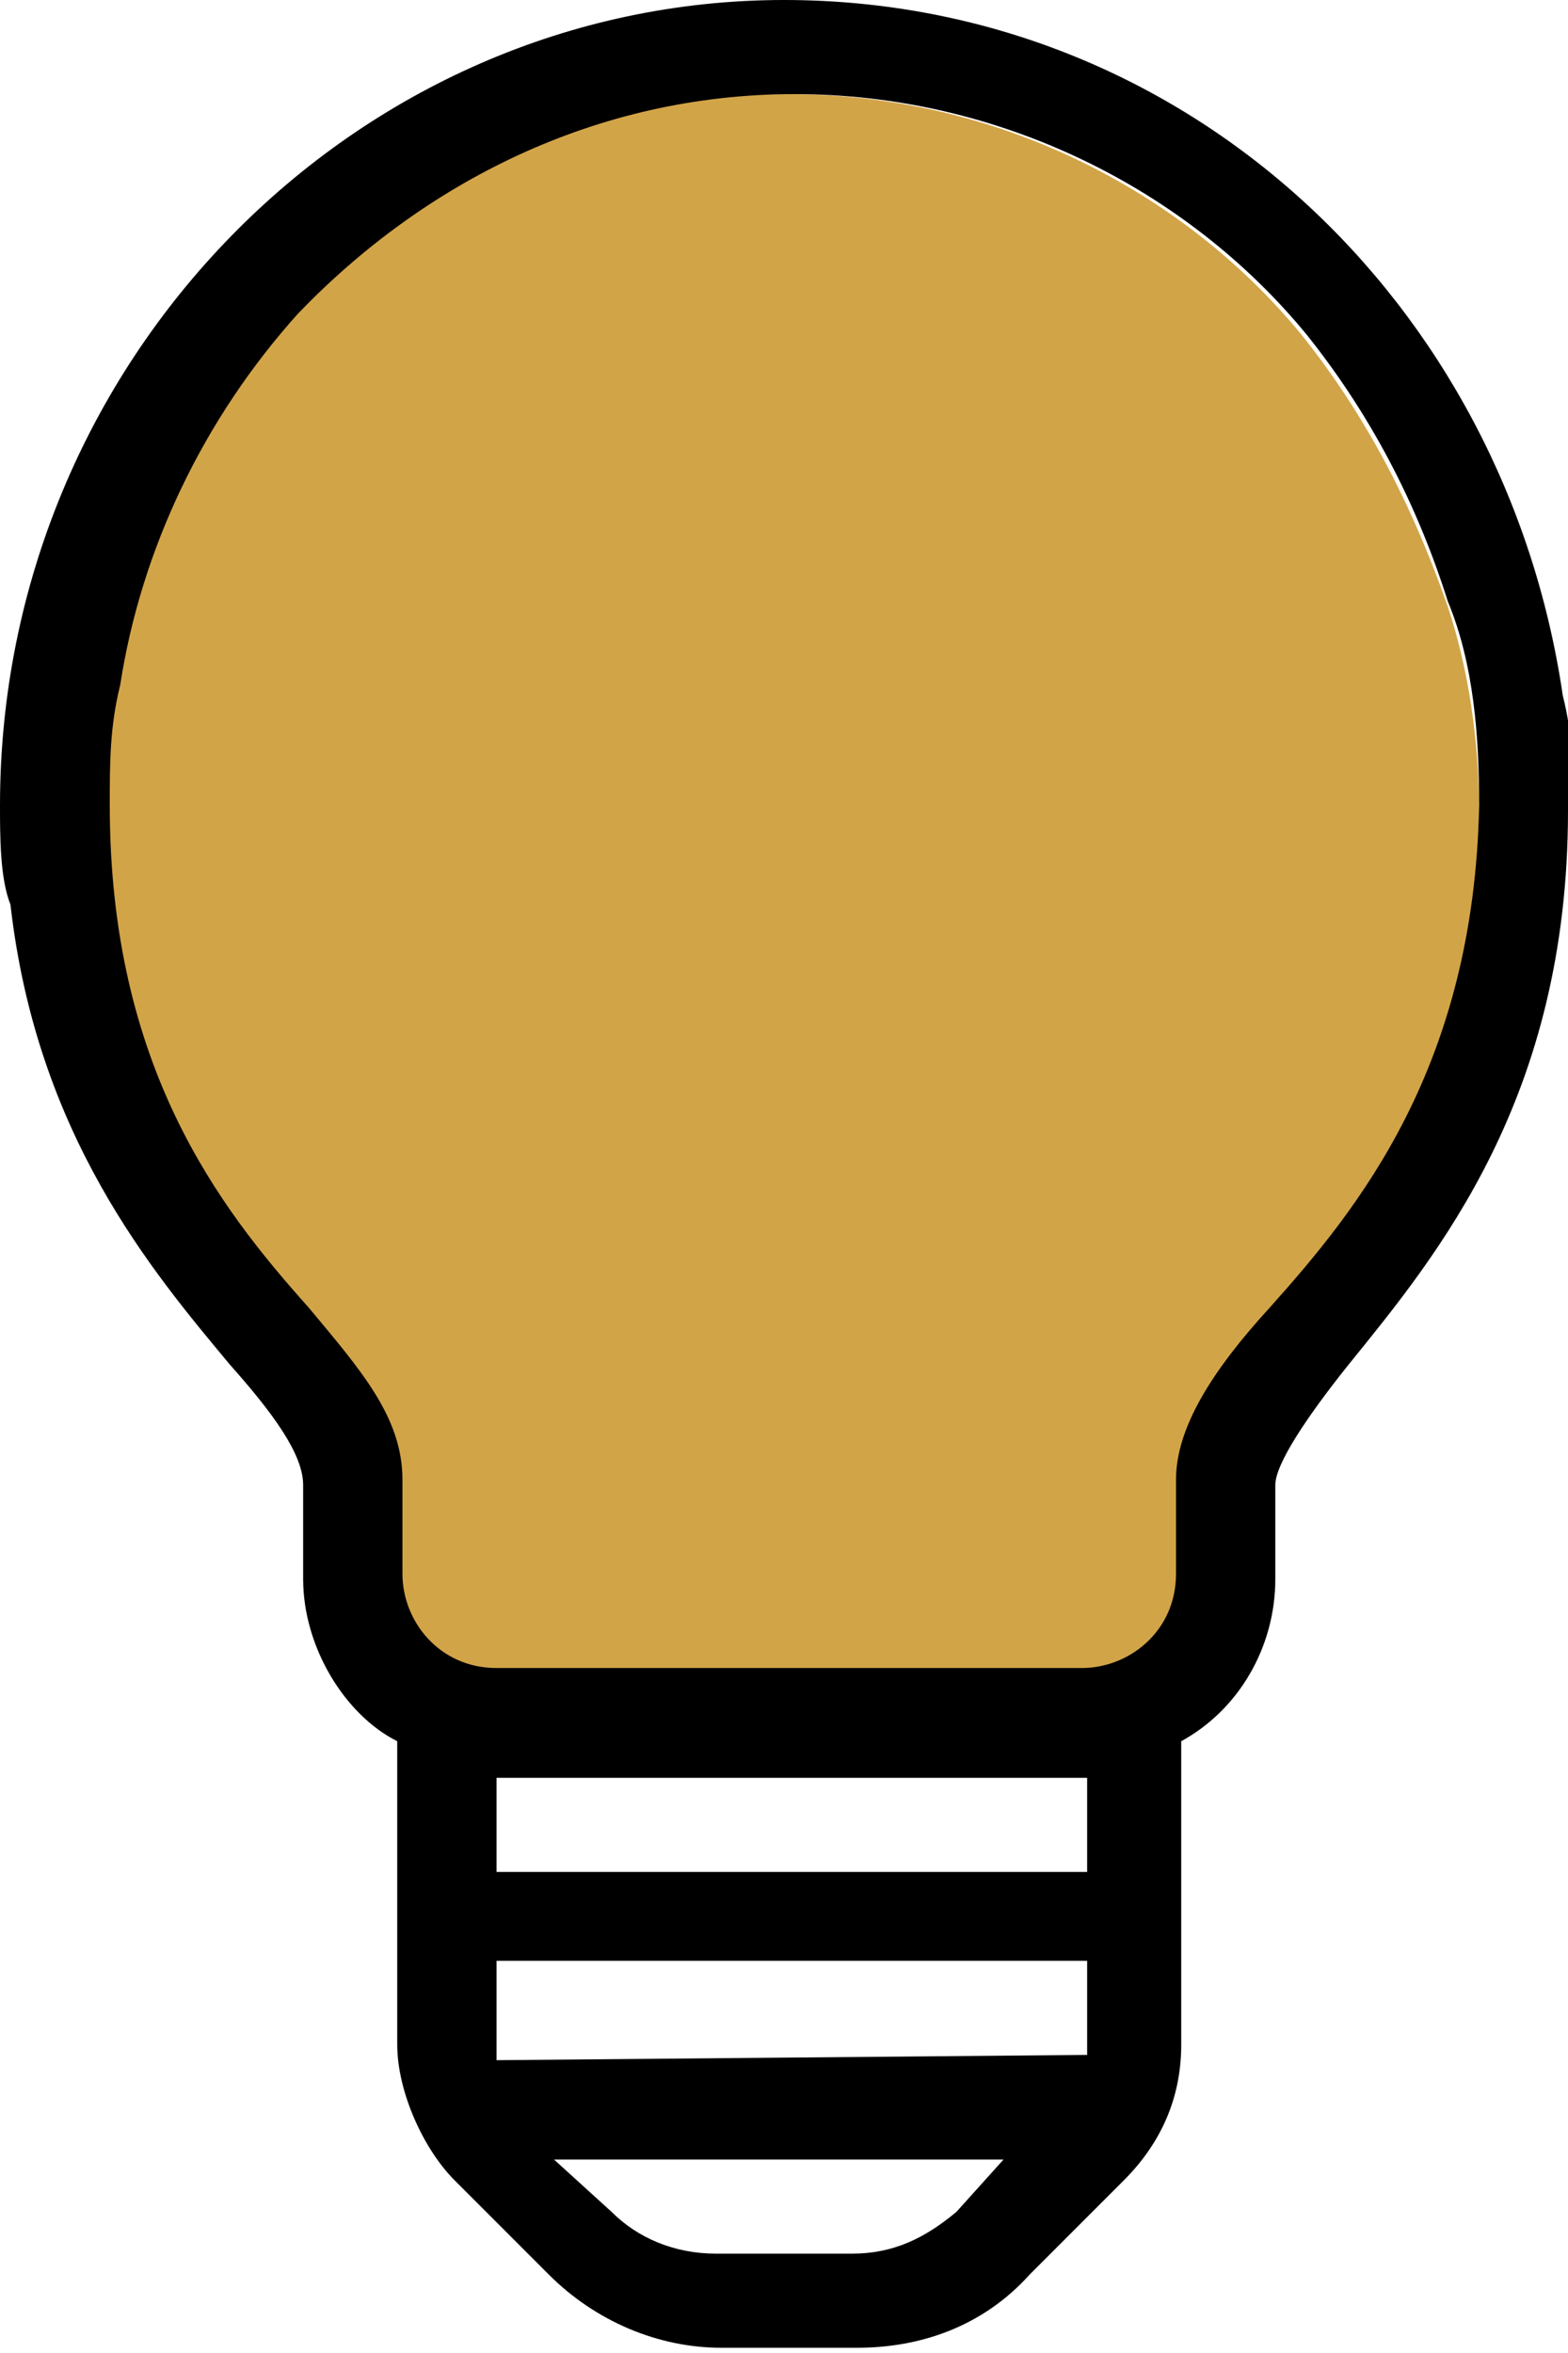 <?xml version="1.0" encoding="utf-8"?>
<!-- Generator: Adobe Illustrator 22.1.0, SVG Export Plug-In . SVG Version: 6.00 Build 0)  -->
<svg version="1.1" id="Capa_1" xmlns="http://www.w3.org/2000/svg" xmlns:xlink="http://www.w3.org/1999/xlink" x="0px" y="0px"
	 viewBox="0 0 30 45" style="enable-background:new 0 0 30 45;" xml:space="preserve">
<style type="text/css">
	.st0{fill:#D2A448;}
</style>
<g>
	<path class="st0" d="M24.9,6.4c-2.3-2.8-5.9-4.6-9.8-4.6c-3.8,0-7.1,1.6-9.5,4.2c-1.8,2-3,4.5-3.5,7.2c-0.2,0.8-0.2,1.5-0.2,2.2
		c0,4.9,2.1,7.6,3.8,9.6c1.1,1.2,1.8,2.1,1.8,3.3v1.8C7.7,31,8.4,32,9.5,32h11.3c0.9,0,1.8-0.8,1.8-1.8v-1.8c0-1.1,0.8-2.1,1.8-3.3
		c1.7-1.9,3.9-4.6,3.9-9.6c0-1.3-0.2-2.7-0.6-3.9C27,9.6,26.1,7.9,24.9,6.4z"/>
	<path d="M29.9,13.3C28.8,5.8,22.7,0,15,0C6.8,0,0,6.9,0,15.4c0,0.6,0,1.4,0.2,1.9c0.5,4.4,2.7,7,4.2,8.8c0.8,0.9,1.4,1.7,1.4,2.3
		v1.8c0,1.3,0.8,2.6,1.8,3.1v5.8c0,0.9,0.5,2,1.1,2.6l1.8,1.8c0.9,0.9,2.1,1.4,3.3,1.4h2.6c1.2,0,2.4-0.4,3.3-1.4l1.8-1.8
		c0.8-0.8,1.1-1.7,1.1-2.6v-5.8c1.1-0.6,1.8-1.8,1.8-3.1v-1.8c0-0.4,0.6-1.3,1.4-2.3c1.7-2.1,4.2-5.1,4.2-10.6
		C30.1,14.7,30.1,14.1,29.9,13.3z M18.3,42.3c-0.6,0.5-1.2,0.8-2,0.8h-2.6c-0.8,0-1.5-0.3-2-0.8l-1.1-1h8.6L18.3,42.3z M20.7,39.3
		L20.7,39.3L9.5,39.4c0-0.2,0-0.2,0-0.2v-1.7h11.3V39.3z M20.7,35.8H9.5V34h11.3V35.8z M24.3,25c-1.1,1.2-1.8,2.3-1.8,3.3v1.8
		c0,1.1-0.9,1.8-1.8,1.8H9.5c-1.1,0-1.8-0.9-1.8-1.8v-1.8c0-1.2-0.8-2.1-1.8-3.3c-1.7-1.9-3.8-4.6-3.8-9.6c0-0.8,0-1.5,0.2-2.3
		C2.7,10.5,3.9,8,5.7,6c2.4-2.5,5.7-4.2,9.5-4.2c3.9,0,7.5,1.8,9.8,4.6c1.2,1.5,2.1,3.2,2.7,5.1c0.5,1.2,0.6,2.6,0.6,3.9
		C28.2,20.4,26,23.1,24.3,25z"/>
</g>
</svg>
